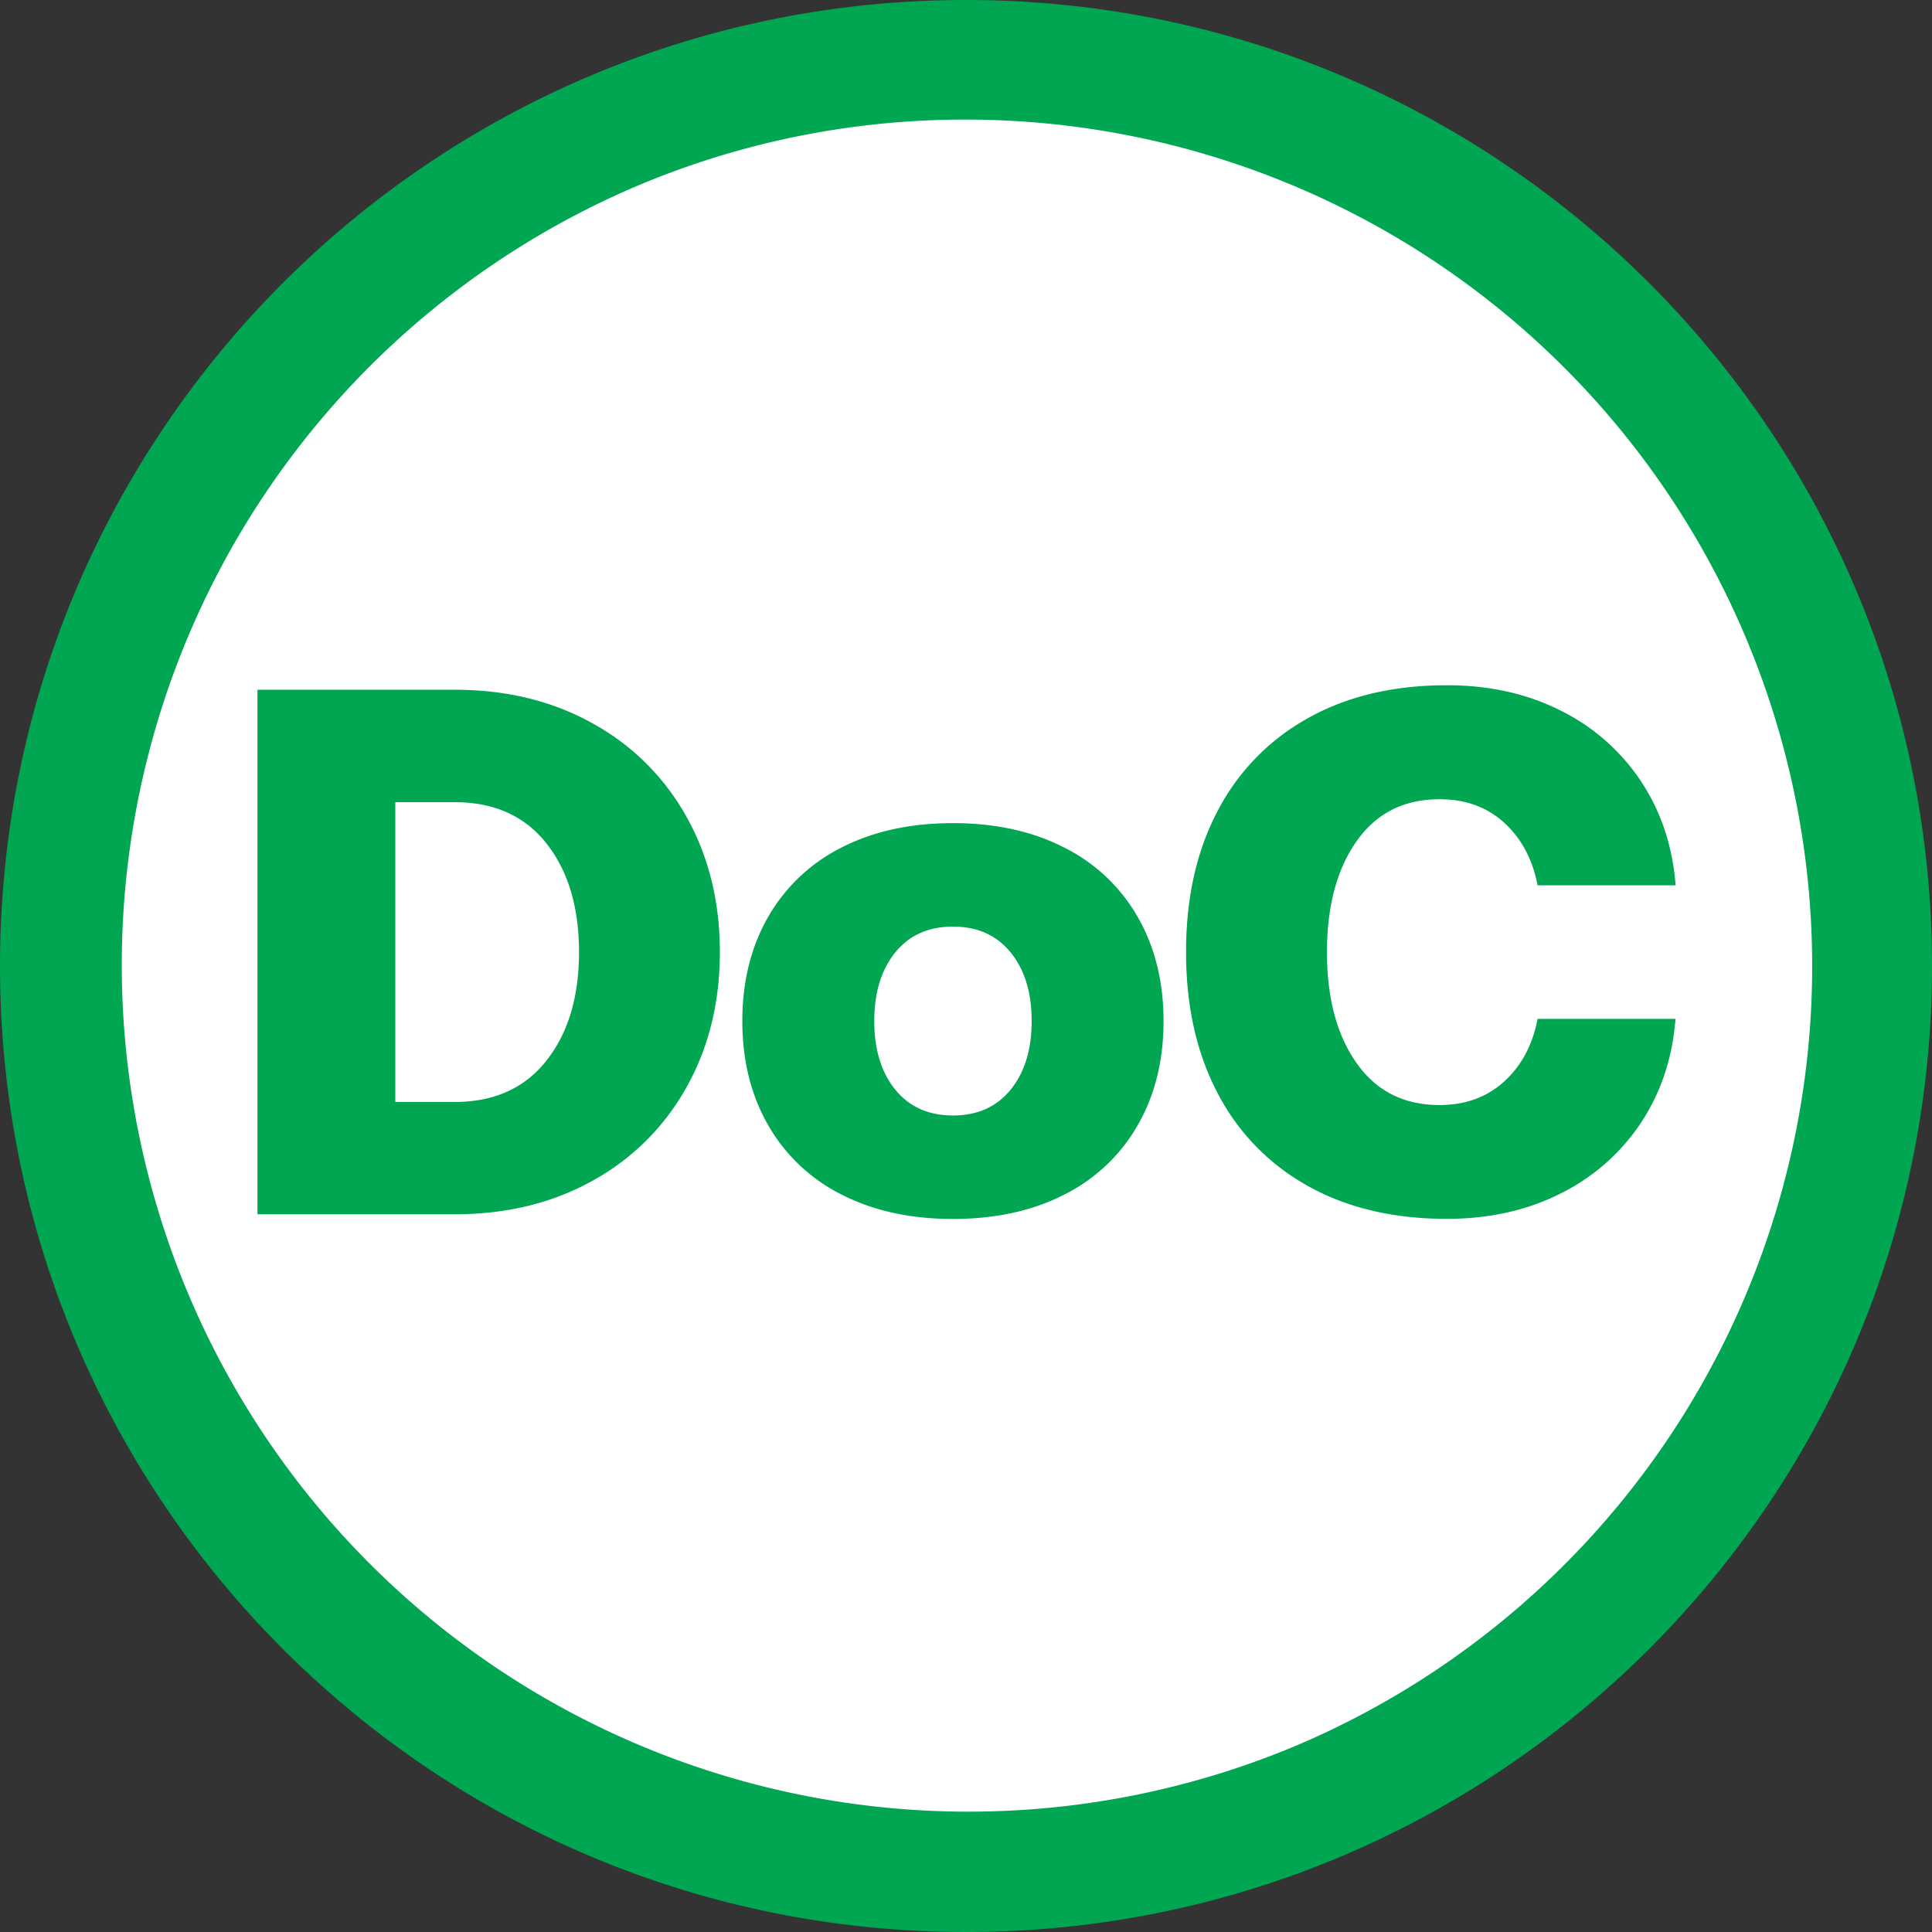 <?xml version="1.0" encoding="UTF-8" standalone="no"?>
<svg
   id="Layer_1"
   data-name="Layer 1"
   viewBox="0 0 128 128"
   version="1.1"
   sodipodi:docname="doc.svg"
   width="128"
   height="128"
   inkscape:version="1.1.2 (b8e25be833, 2022-02-05)"
   xmlns:inkscape="http://www.inkscape.org/namespaces/inkscape"
   xmlns:sodipodi="http://sodipodi.sourceforge.net/DTD/sodipodi-0.dtd"
   xmlns="http://www.w3.org/2000/svg"
   xmlns:svg="http://www.w3.org/2000/svg">
  <rect x="0" y="0" width="128" height="128" fill="#333333" stroke="none"/>
  <sodipodi:namedview
     id="namedview17"
     pagecolor="#ffffff"
     bordercolor="#999999"
     borderopacity="1"
     inkscape:pageshadow="0"
     inkscape:pageopacity="0"
     inkscape:pagecheckerboard="0"
     showgrid="false"
     fit-margin-top="0"
     fit-margin-left="0"
     fit-margin-right="0"
     fit-margin-bottom="0"
     inkscape:zoom="0.46606437"
     inkscape:cx="121.22789"
     inkscape:cy="65.441605"
     inkscape:window-width="1280"
     inkscape:window-height="658"
     inkscape:window-x="-6"
     inkscape:window-y="-6"
     inkscape:window-maximized="1"
     inkscape:current-layer="Layer_1" />
  <defs
     id="defs4">
    <style
       id="style2">.cls-1{fill:#fff;}.cls-2{fill:#00a651;}</style>
  </defs>
  <circle
     class="cls-1"
     cx="64"
     cy="64"
     r="56.94"
     id="circle6"
     style="stroke-width:0.128" />
  <path
     class="cls-2"
     d="m 30.113,45.697 q 5.165,0 9.162,2.235 a 15.798,15.798 0 0 1 6.207,6.182 q 2.209,3.948 2.211,8.96 0.001,5.012 -2.211,8.96 a 15.805,15.805 0 0 1 -6.207,6.182 q -3.997,2.234 -9.162,2.234 h -13.056 V 45.697 Z m 6.084,24.576 q 2.164,-2.728 2.164,-7.196 0,-4.468 -2.159,-7.2 Q 34.043,53.146 30.118,53.146 h -3.927 v 19.863 h 3.922 q 3.924,0 6.084,-2.732 z"
     id="path8"
     style="stroke-width:0.128" />
  <path
     class="cls-2"
     d="m 50.895,74.548 q -1.713,-2.98 -1.713,-6.903 0,-3.923 1.713,-6.902 a 11.551,11.551 0 0 1 4.864,-4.594 q 3.153,-1.613 7.374,-1.614 4.221,-10e-4 7.377,1.618 a 11.543,11.543 0 0 1 4.864,4.594 q 1.713,2.98 1.714,6.902 0.001,3.922 -1.714,6.903 a 11.533,11.533 0 0 1 -4.864,4.593 q -3.153,1.614 -7.374,1.614 -4.221,0 -7.374,-1.614 a 11.539,11.539 0 0 1 -4.867,-4.596 z m 17.455,-6.903 q 0,-2.83 -1.391,-4.543 Q 65.568,61.39 63.136,61.389 q -2.432,0 -3.823,1.714 -1.391,1.714 -1.39,4.543 0,2.833 1.39,4.544 1.39,1.711 3.823,1.713 2.432,0 3.823,-1.713 1.391,-1.713 1.391,-4.544 z"
     id="path10"
     style="stroke-width:0.128" />
  <path
     class="cls-2"
     d="m 86.648,47.584 q 3.898,-2.185 9.216,-2.185 4.224,0 7.552,1.688 a 13.641,13.641 0 0 1 5.315,4.692 q 1.985,3.005 2.284,6.877 h -9.146 q -0.498,-2.583 -2.209,-4.146 -1.711,-1.563 -4.296,-1.558 -3.526,0 -5.487,2.78 -1.961,2.78 -1.962,7.35 0,4.57 1.962,7.35 1.962,2.78 5.487,2.78 2.582,0 4.296,-1.564 1.714,-1.564 2.209,-4.146 h 9.137 q -0.297,3.872 -2.284,6.877 a 13.641,13.641 0 0 1 -5.315,4.685 q -3.328,1.687 -7.552,1.688 -5.315,0 -9.216,-2.185 A 14.804,14.804 0 0 1 80.664,72.41 q -2.085,-3.968 -2.085,-9.336 0,-5.368 2.085,-9.335 a 14.808,14.808 0 0 1 5.984,-6.154 z"
     id="path12"
     style="stroke-width:0.128" />
  <path
     class="cls-2"
     d="M 64,7.923 A 56.092,56.092 0 0 1 85.825,115.674 56.092,56.092 0 0 1 42.177,12.33 55.735,55.735 0 0 1 64,7.923 M 64,0 C 28.653,0 0,28.653 0,64 0,99.347 28.653,128 64,128 99.347,128 128,99.346 128,64 128,28.654 99.346,0 64,0 Z"
     id="path14"
     style="stroke-width:0.128" />
</svg>
